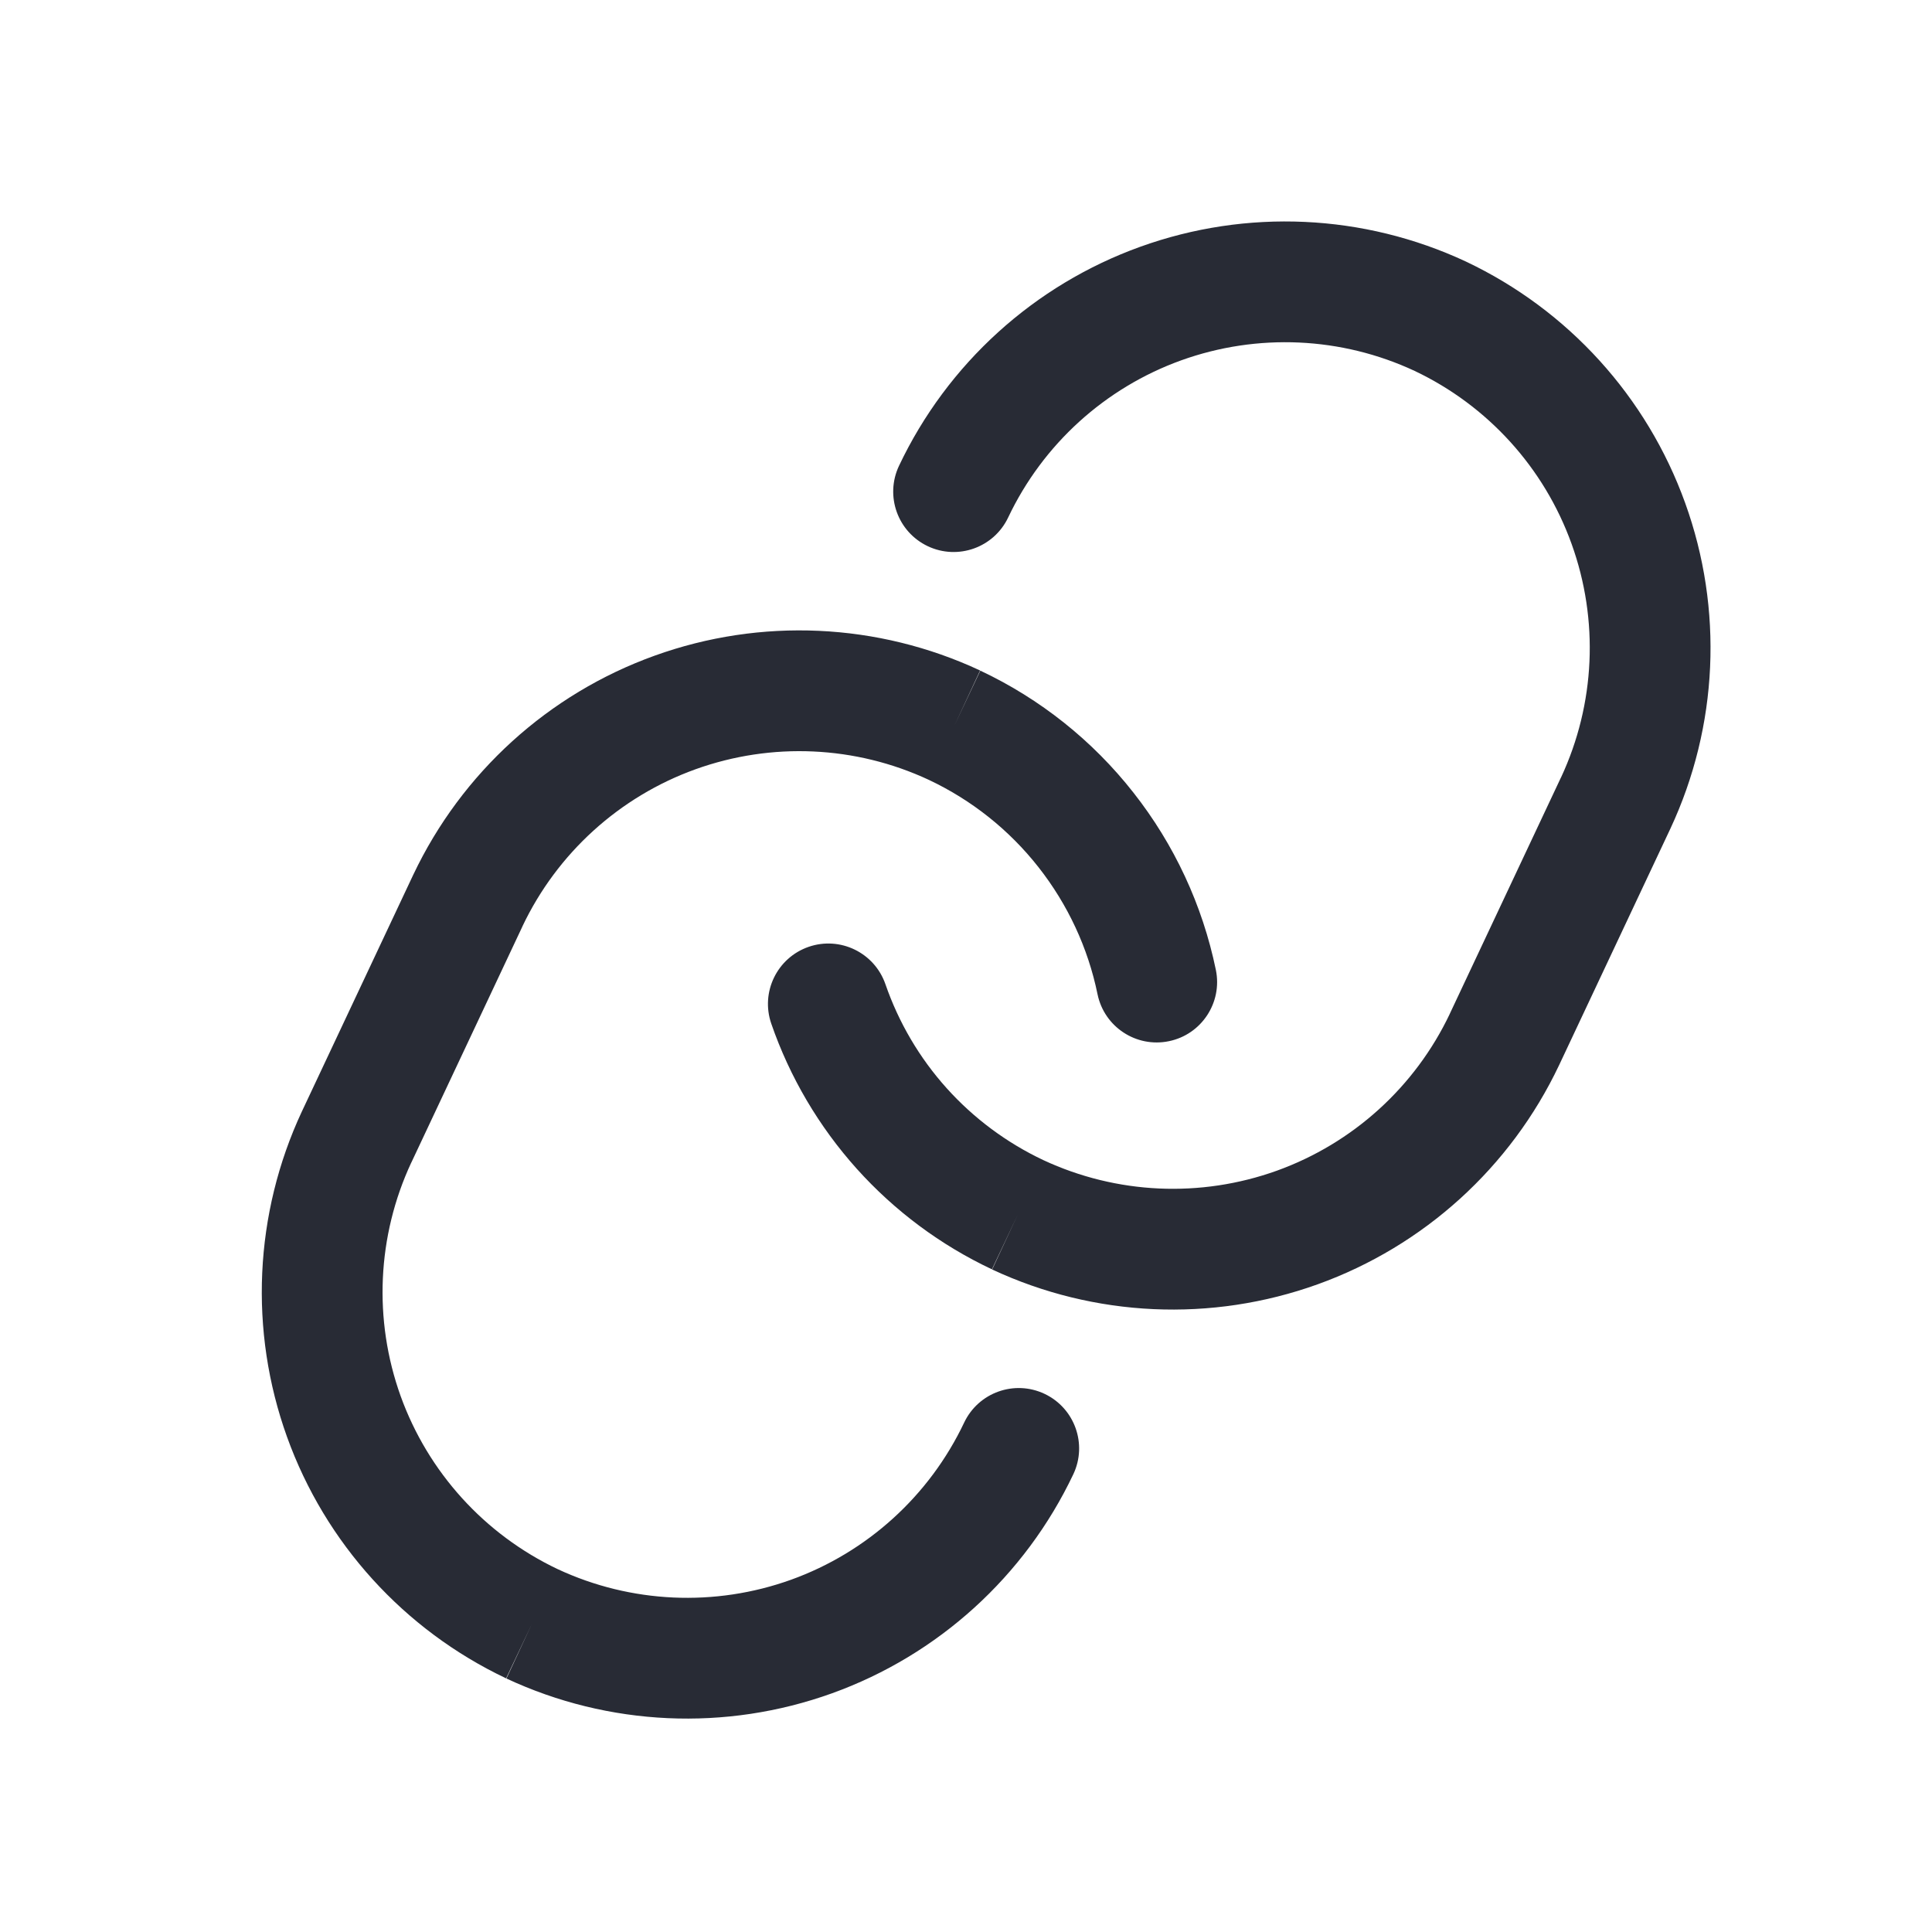 <svg width="24" height="24" viewBox="0 0 24 24" fill="none" xmlns="http://www.w3.org/2000/svg">
<path fill-rule="evenodd" clip-rule="evenodd" d="M14.674 4.476C15.62 4.136 16.663 4.183 17.574 4.608C18.482 5.039 19.183 5.811 19.523 6.757C19.864 7.703 19.817 8.745 19.392 9.657L19.391 9.658L18.011 12.591L18.011 12.592C17.58 13.501 16.807 14.202 15.861 14.543C14.914 14.883 13.872 14.836 12.96 14.411C12.505 14.196 12.096 13.892 11.759 13.517C11.422 13.142 11.164 12.703 10.999 12.226C10.863 11.834 10.436 11.627 10.045 11.762C9.653 11.898 9.446 12.325 9.581 12.716C9.811 13.382 10.173 13.995 10.643 14.519C11.114 15.043 11.685 15.468 12.322 15.768L12.642 15.09L12.325 15.77C13.595 16.363 15.049 16.429 16.369 15.954C17.688 15.479 18.766 14.501 19.367 13.233L19.368 13.231L20.75 10.294L20.751 10.292C21.344 9.021 21.41 7.568 20.934 6.249C20.459 4.929 19.481 3.852 18.214 3.251L18.214 3.251L18.21 3.249C16.939 2.656 15.486 2.59 14.166 3.065C12.847 3.54 11.769 4.518 11.168 5.786C10.991 6.16 11.15 6.607 11.525 6.785C11.899 6.962 12.346 6.803 12.524 6.428C12.955 5.519 13.728 4.817 14.674 4.476ZM8.64 9.556C9.586 9.216 10.628 9.263 11.539 9.688C12.071 9.939 12.537 10.31 12.9 10.772C13.264 11.235 13.516 11.775 13.634 12.351C13.718 12.757 14.115 13.018 14.521 12.934C14.926 12.851 15.187 12.454 15.104 12.049C14.938 11.244 14.587 10.49 14.079 9.845C13.572 9.199 12.921 8.681 12.178 8.331L11.858 9.009L12.175 8.329C10.905 7.736 9.451 7.67 8.132 8.145C6.812 8.62 5.735 9.599 5.134 10.866L5.133 10.868L3.751 13.805L3.75 13.807C3.157 15.078 3.091 16.531 3.566 17.851C4.041 19.17 5.019 20.248 6.287 20.849L6.608 20.171L6.291 20.851C7.561 21.444 9.015 21.51 10.335 21.035C11.654 20.56 12.732 19.581 13.333 18.314C13.51 17.94 13.351 17.493 12.976 17.315C12.602 17.138 12.155 17.297 11.977 17.672C11.546 18.581 10.773 19.283 9.827 19.624C8.881 19.964 7.838 19.917 6.927 19.492C6.019 19.061 5.318 18.288 4.977 17.343C4.637 16.396 4.684 15.354 5.109 14.442L5.11 14.441L6.49 11.508L6.49 11.507C6.921 10.599 7.694 9.897 8.64 9.556Z" fill="#282B35"/>
</svg>
